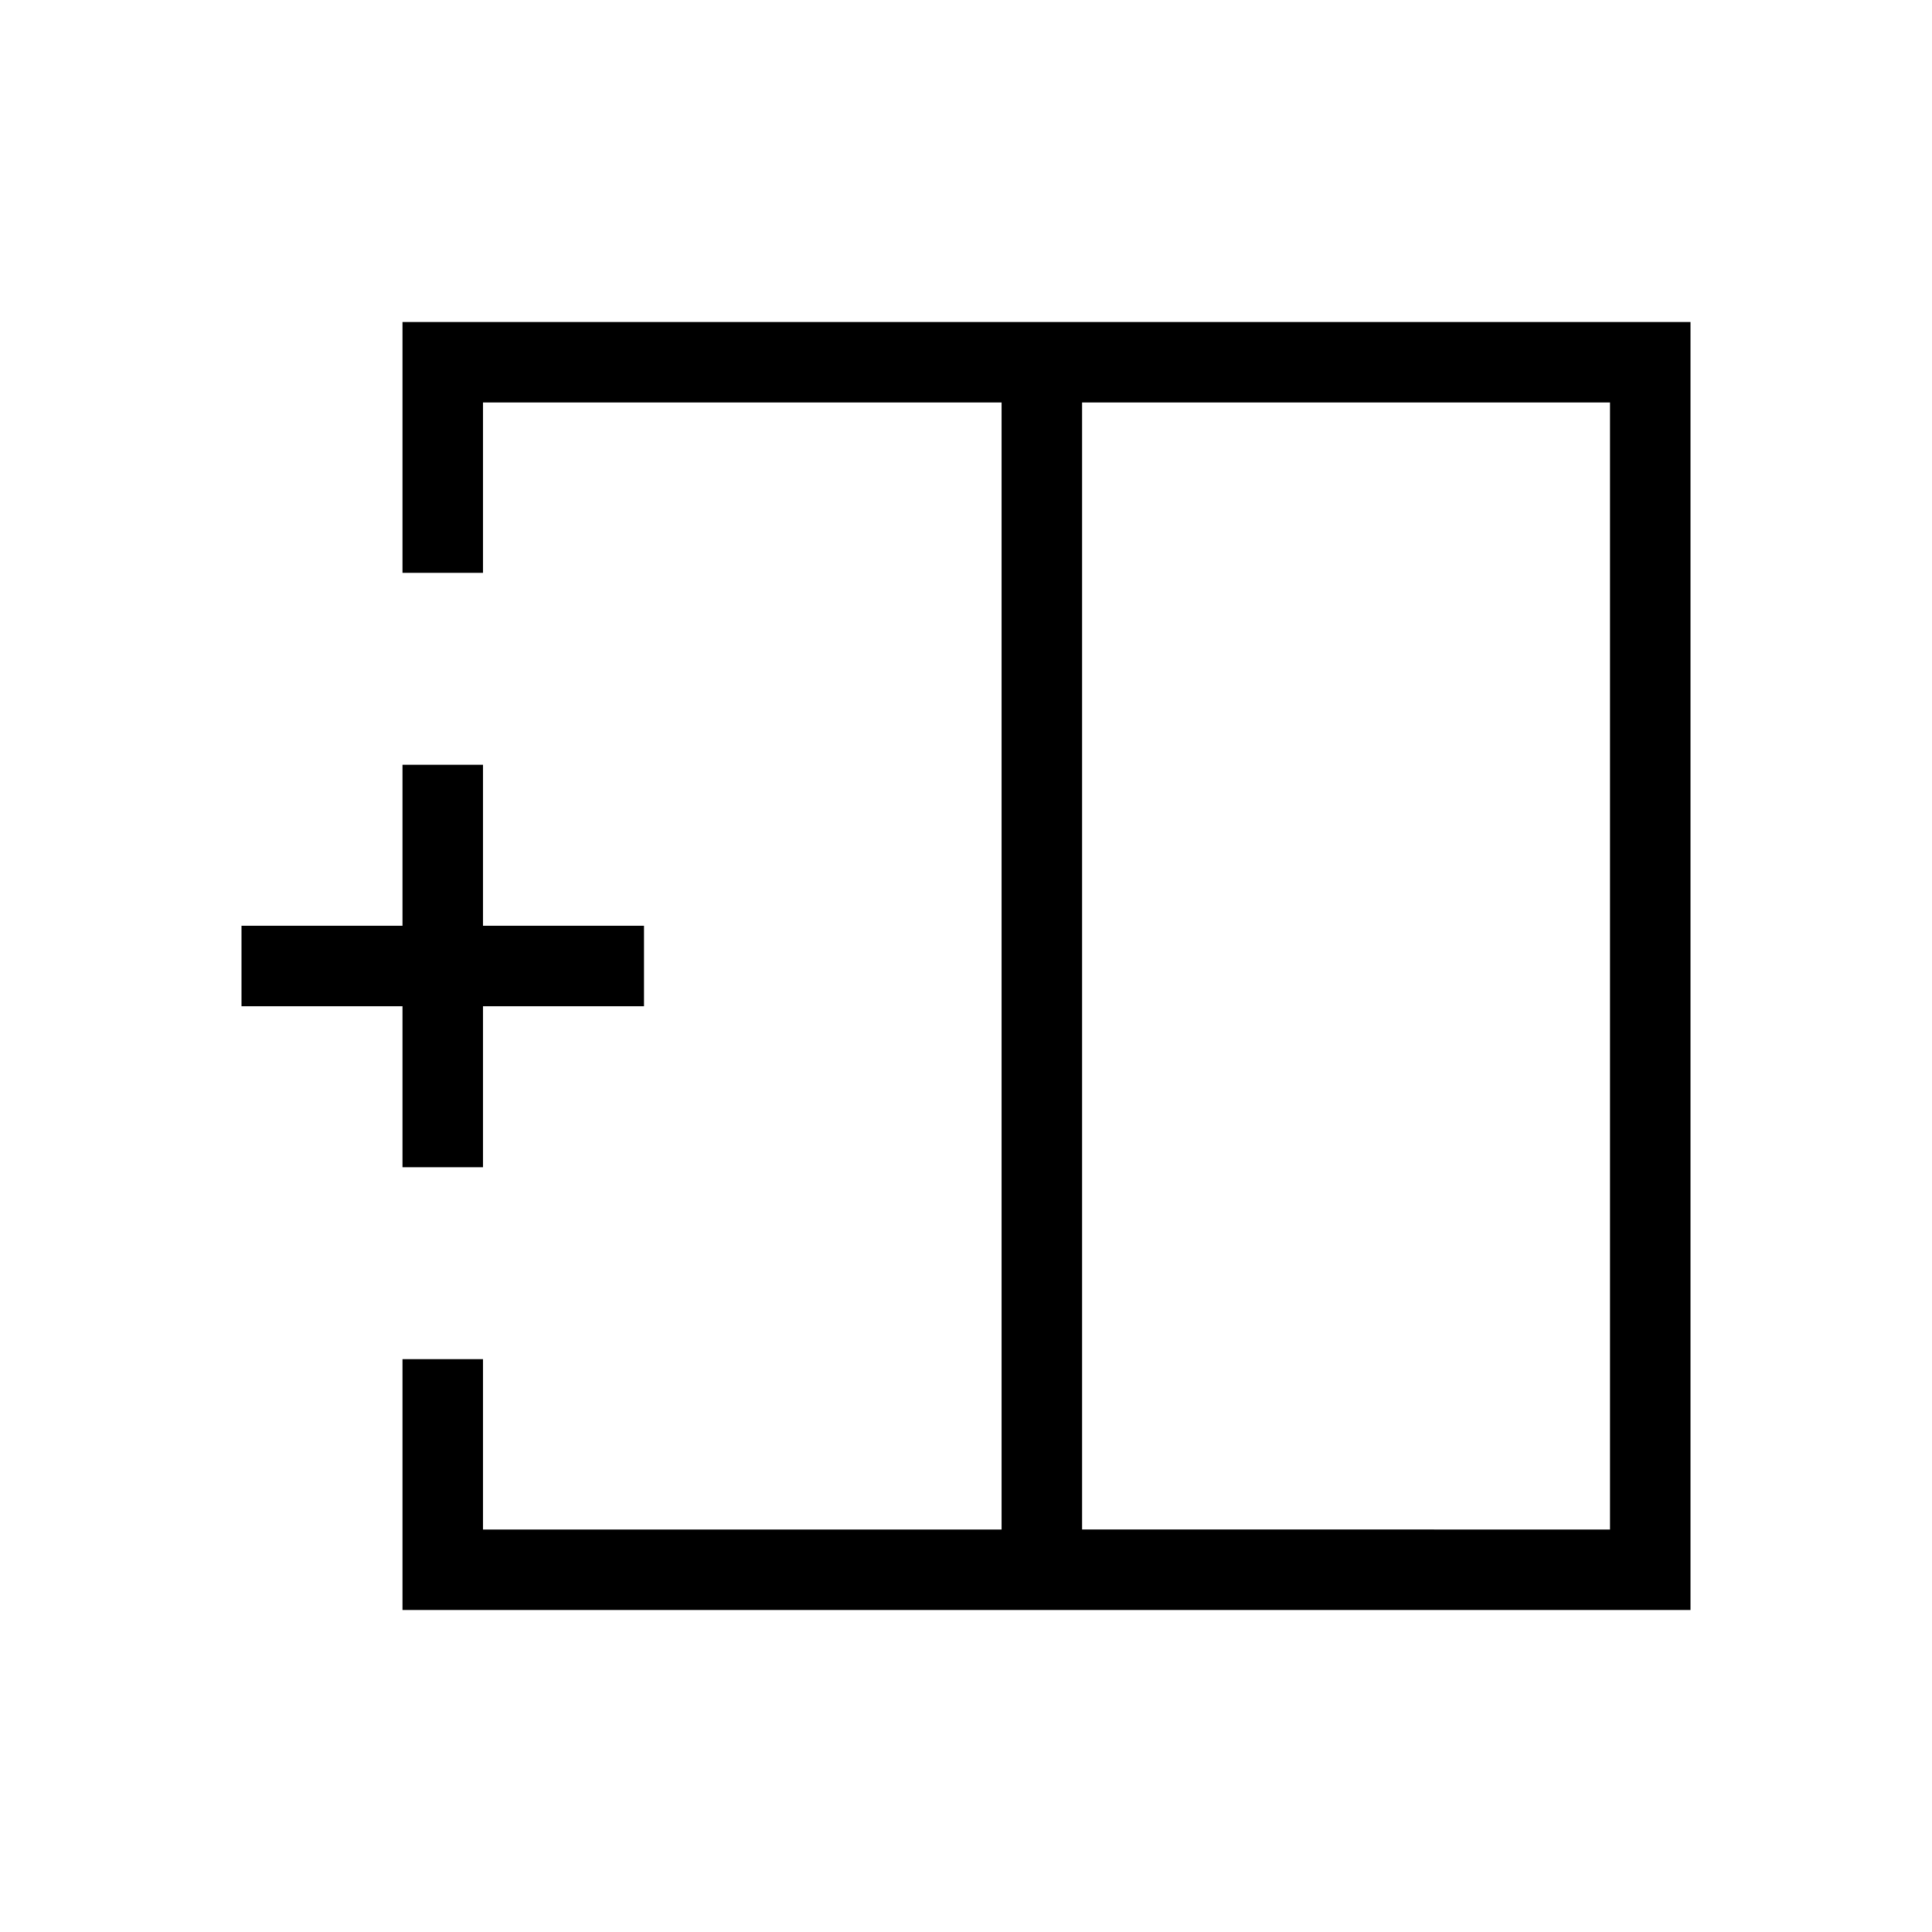 <svg xmlns="http://www.w3.org/2000/svg" width="1em" height="1em" viewBox="0 0 24 24"><path fill="currentColor" d="M20 19V5h-6.558v14zM5 20v-3.116h1V19h6.442V5H6v2.116H5V4h16v16zm8.442-8h-1zM5 14.5v-2H3v-1h2v-2h1v2h2v1H6v2z"/></svg>